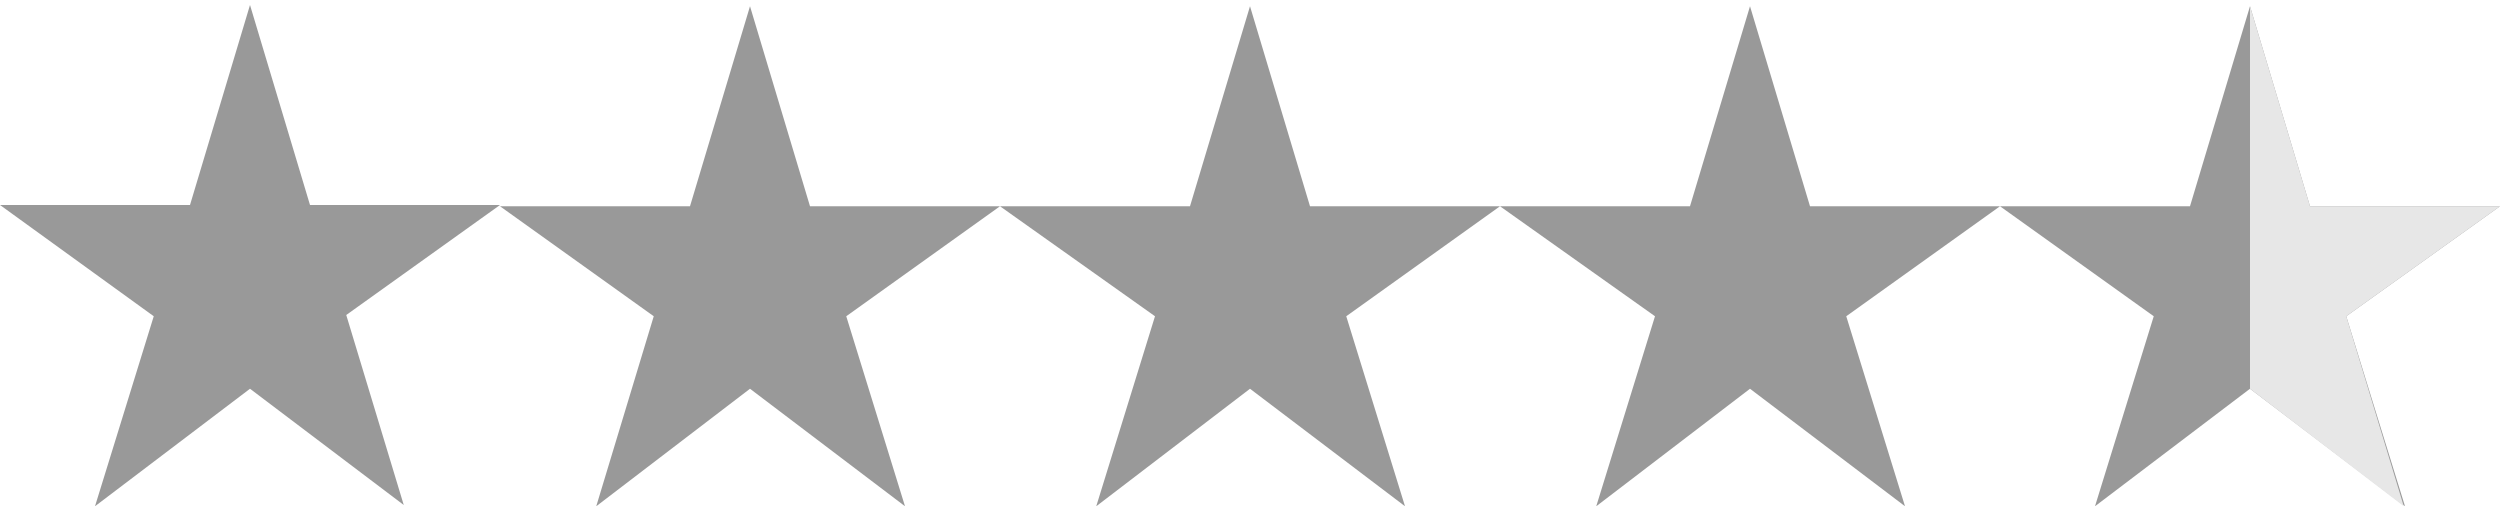 <?xml version="1.0" encoding="utf-8"?>
<!-- Generator: Adobe Illustrator 27.2.0, SVG Export Plug-In . SVG Version: 6.00 Build 0)  -->
<svg version="1.1" id="Layer_1" xmlns="http://www.w3.org/2000/svg" xmlns:xlink="http://www.w3.org/1999/xlink" x="0px" y="0px"
	 viewBox="0 0 200 40.5" style="enable-background:new 0 0 200 40.5;" xml:space="preserve">
<style type="text/css">
	.st0{fill:#999999;}
	.st1{fill:#E7E7E7;}
</style>
<path class="st0" d="M47.7,40.5l4.6-15.2L40,16.5h15.2l4.8-16l4.8,16H80l-12.3,8.8l4.7,15.2L60,31.1L47.7,40.5z"/>
<path class="st0" d="M87.7,40.5l4.7-15.2L80,16.5h15.2l4.8-16l4.8,16H120l-12.3,8.8l4.7,15.2L100,31.1L87.7,40.5z"/>
<path class="st0" d="M127.7,40.5l4.7-15.2L120,16.5h15.2l4.8-16l4.8,16H160l-12.3,8.8l4.7,15.2L140,31.1L127.7,40.5z"/>
<path class="st0" d="M167.6,40.5l4.7-15.2L160,16.5h15.2l4.8-16l4.8,16H200l-12.3,8.8l4.7,15.2L180,31.1L167.6,40.5z"/>
<polygon class="st1" points="192.3,40.5 187.7,25.3 200,16.5 184.8,16.5 180,0.5 180,31.1 "/>
<path class="st0" d="M7.6,40.5l4.7-15.2L0,16.4l15.2,0l4.8-16l4.8,16l15.2,0l-12.3,8.8l4.6,15.2L20,31.1L7.6,40.5z"/>
</svg>
